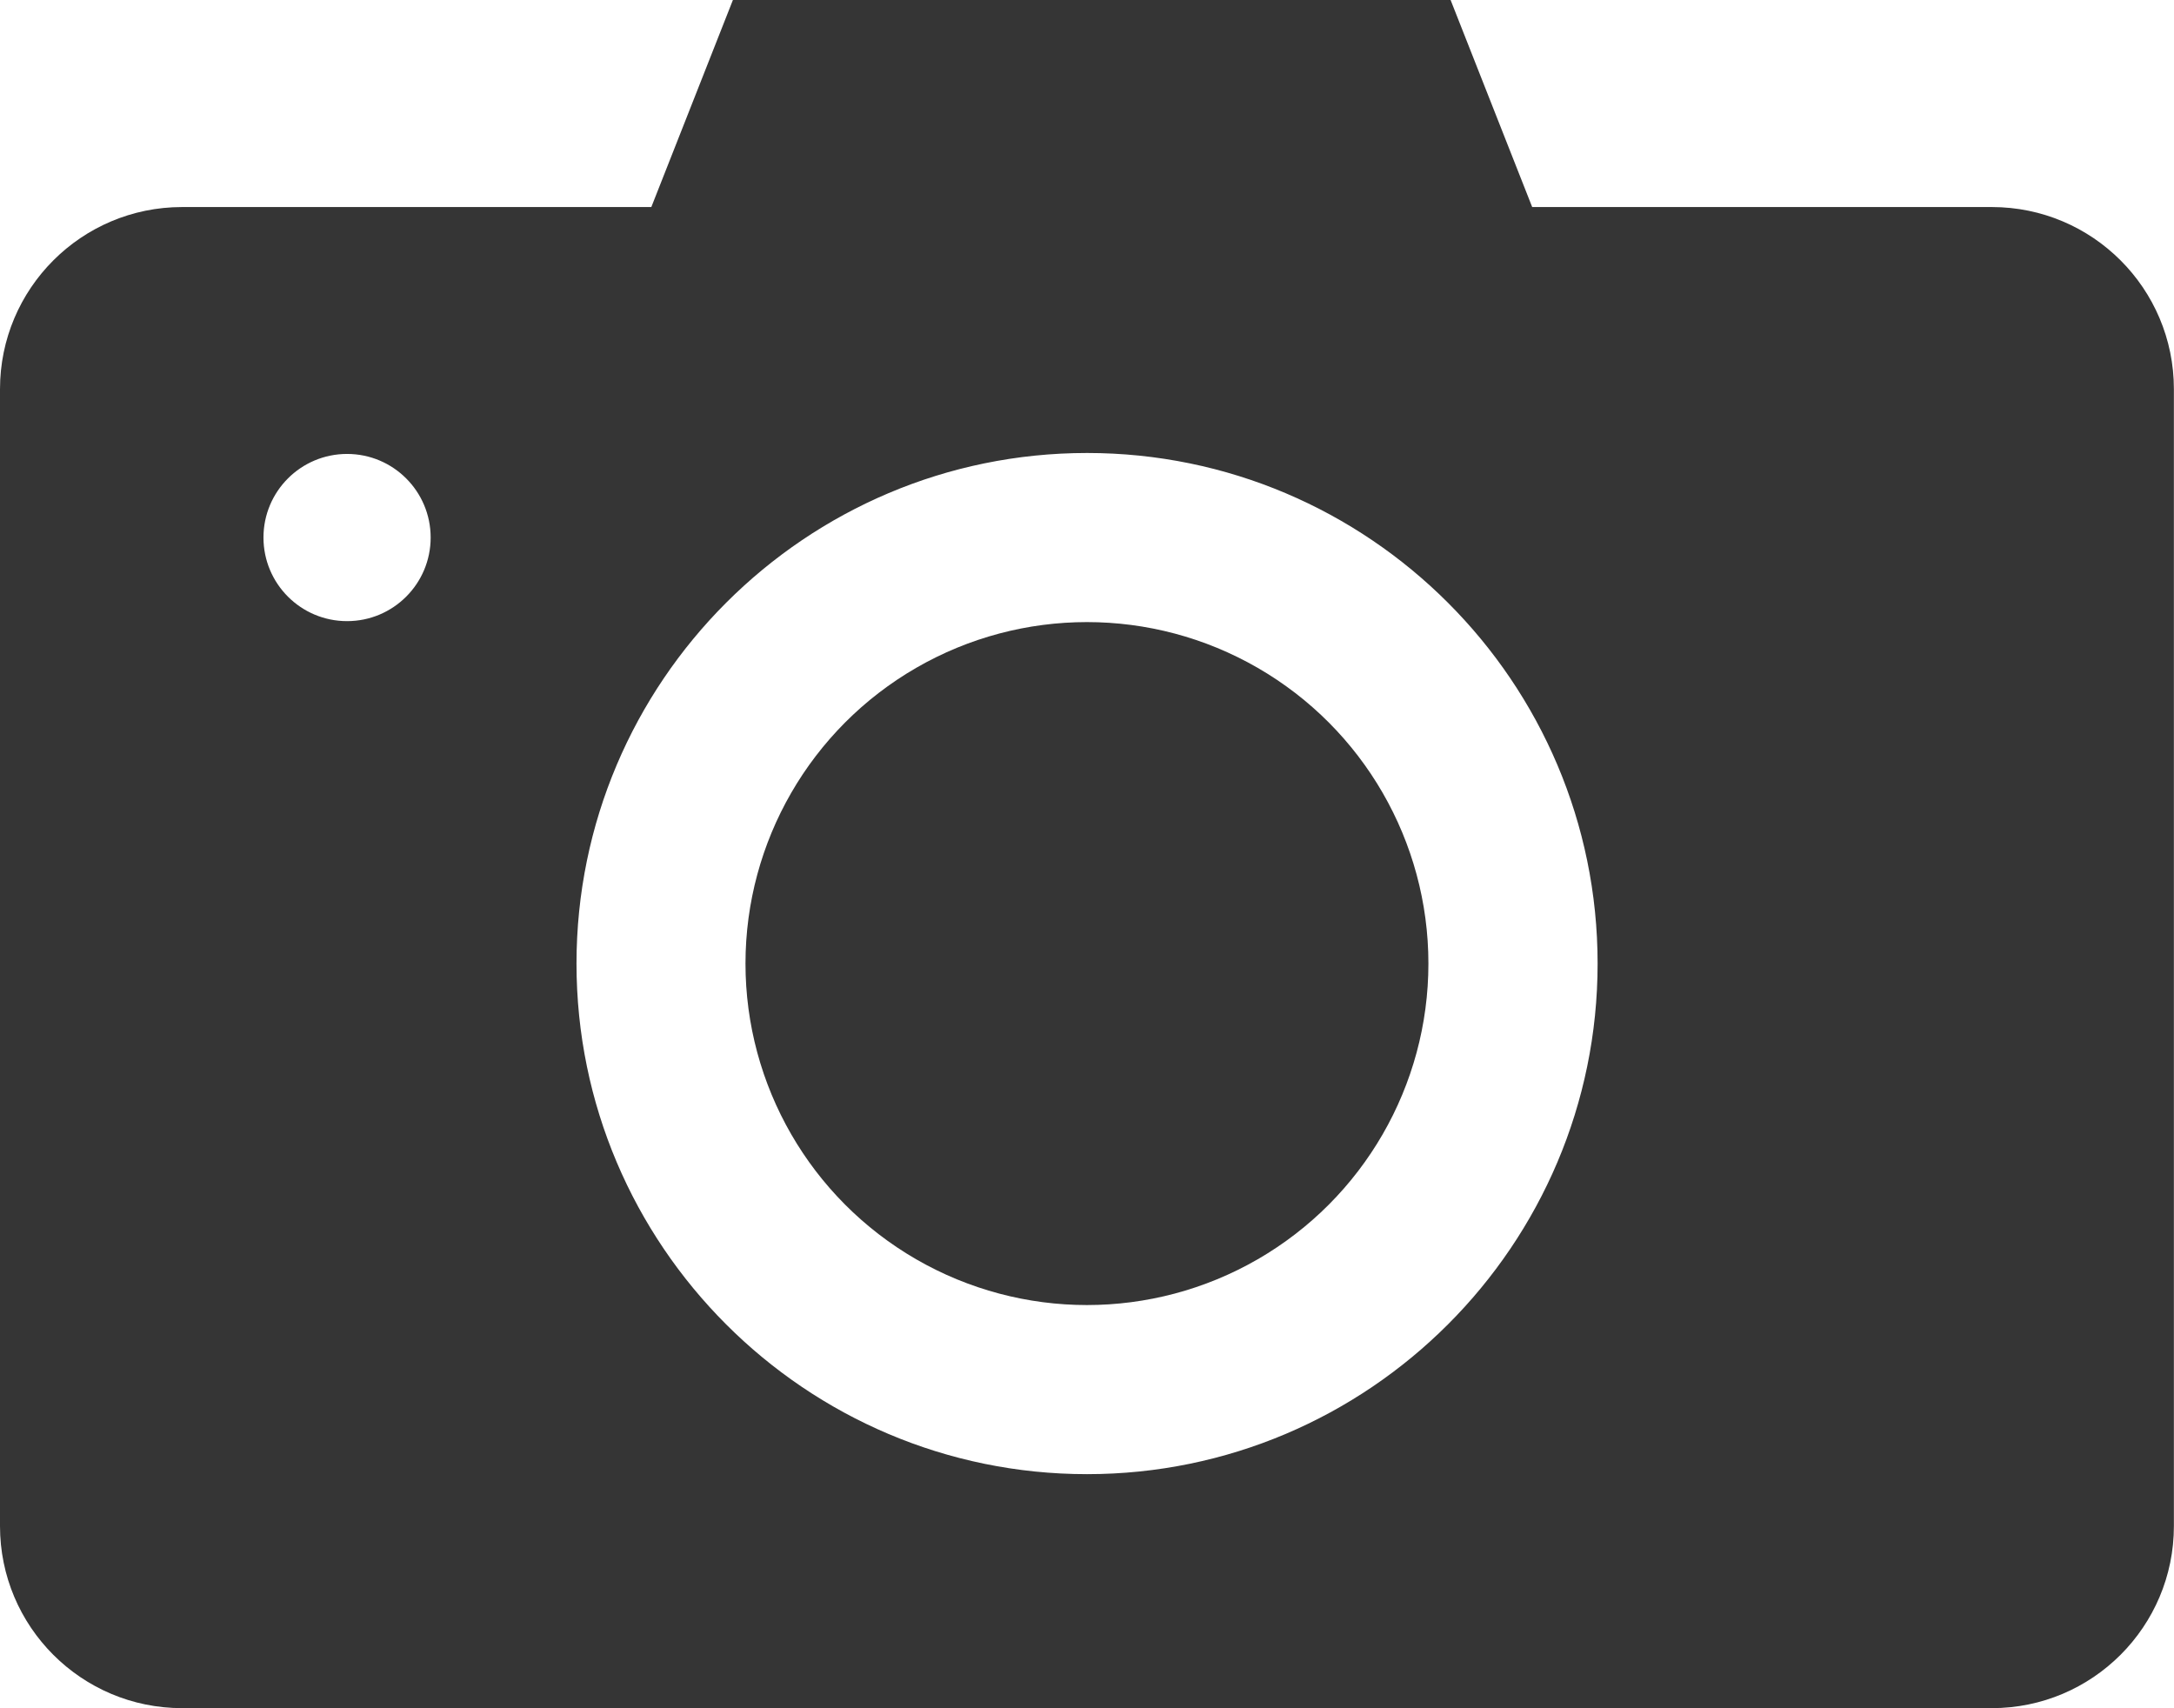 <?xml version="1.0" encoding="UTF-8"?>
<svg id="_레이어_2" data-name="레이어 2" xmlns="http://www.w3.org/2000/svg" viewBox="0 0 205.71 161.63">
  <defs>
    <style>
      .cls-1 {
        fill: #353535;
      }
    </style>
  </defs>
  <g id="_최종" data-name="최종">
    <g>
      <path class="cls-1" d="M188.47,19.59h-43.49L137.26,0H69.35l-7.72,19.59H17.23C7.71,19.59,0,27.31,0,36.82v107.57c0,9.52,7.71,17.23,17.23,17.23H188.47c9.52,0,17.23-7.72,17.23-17.23V36.82c0-9.52-7.71-17.23-17.23-17.23ZM32.84,58.77c-4.37,0-7.91-3.54-7.91-7.91s3.54-7.91,7.91-7.91,7.91,3.54,7.91,7.91-3.54,7.91-7.91,7.91Zm70.02,80.71c-26.64,0-48.31-21.67-48.31-48.31s21.67-48.31,48.31-48.31,48.31,21.67,48.31,48.31-21.67,48.31-48.31,48.31Z"/>
      <circle class="cls-1" cx="102.85" cy="91.17" r="32.31"/>
    </g>
  </g>
</svg>